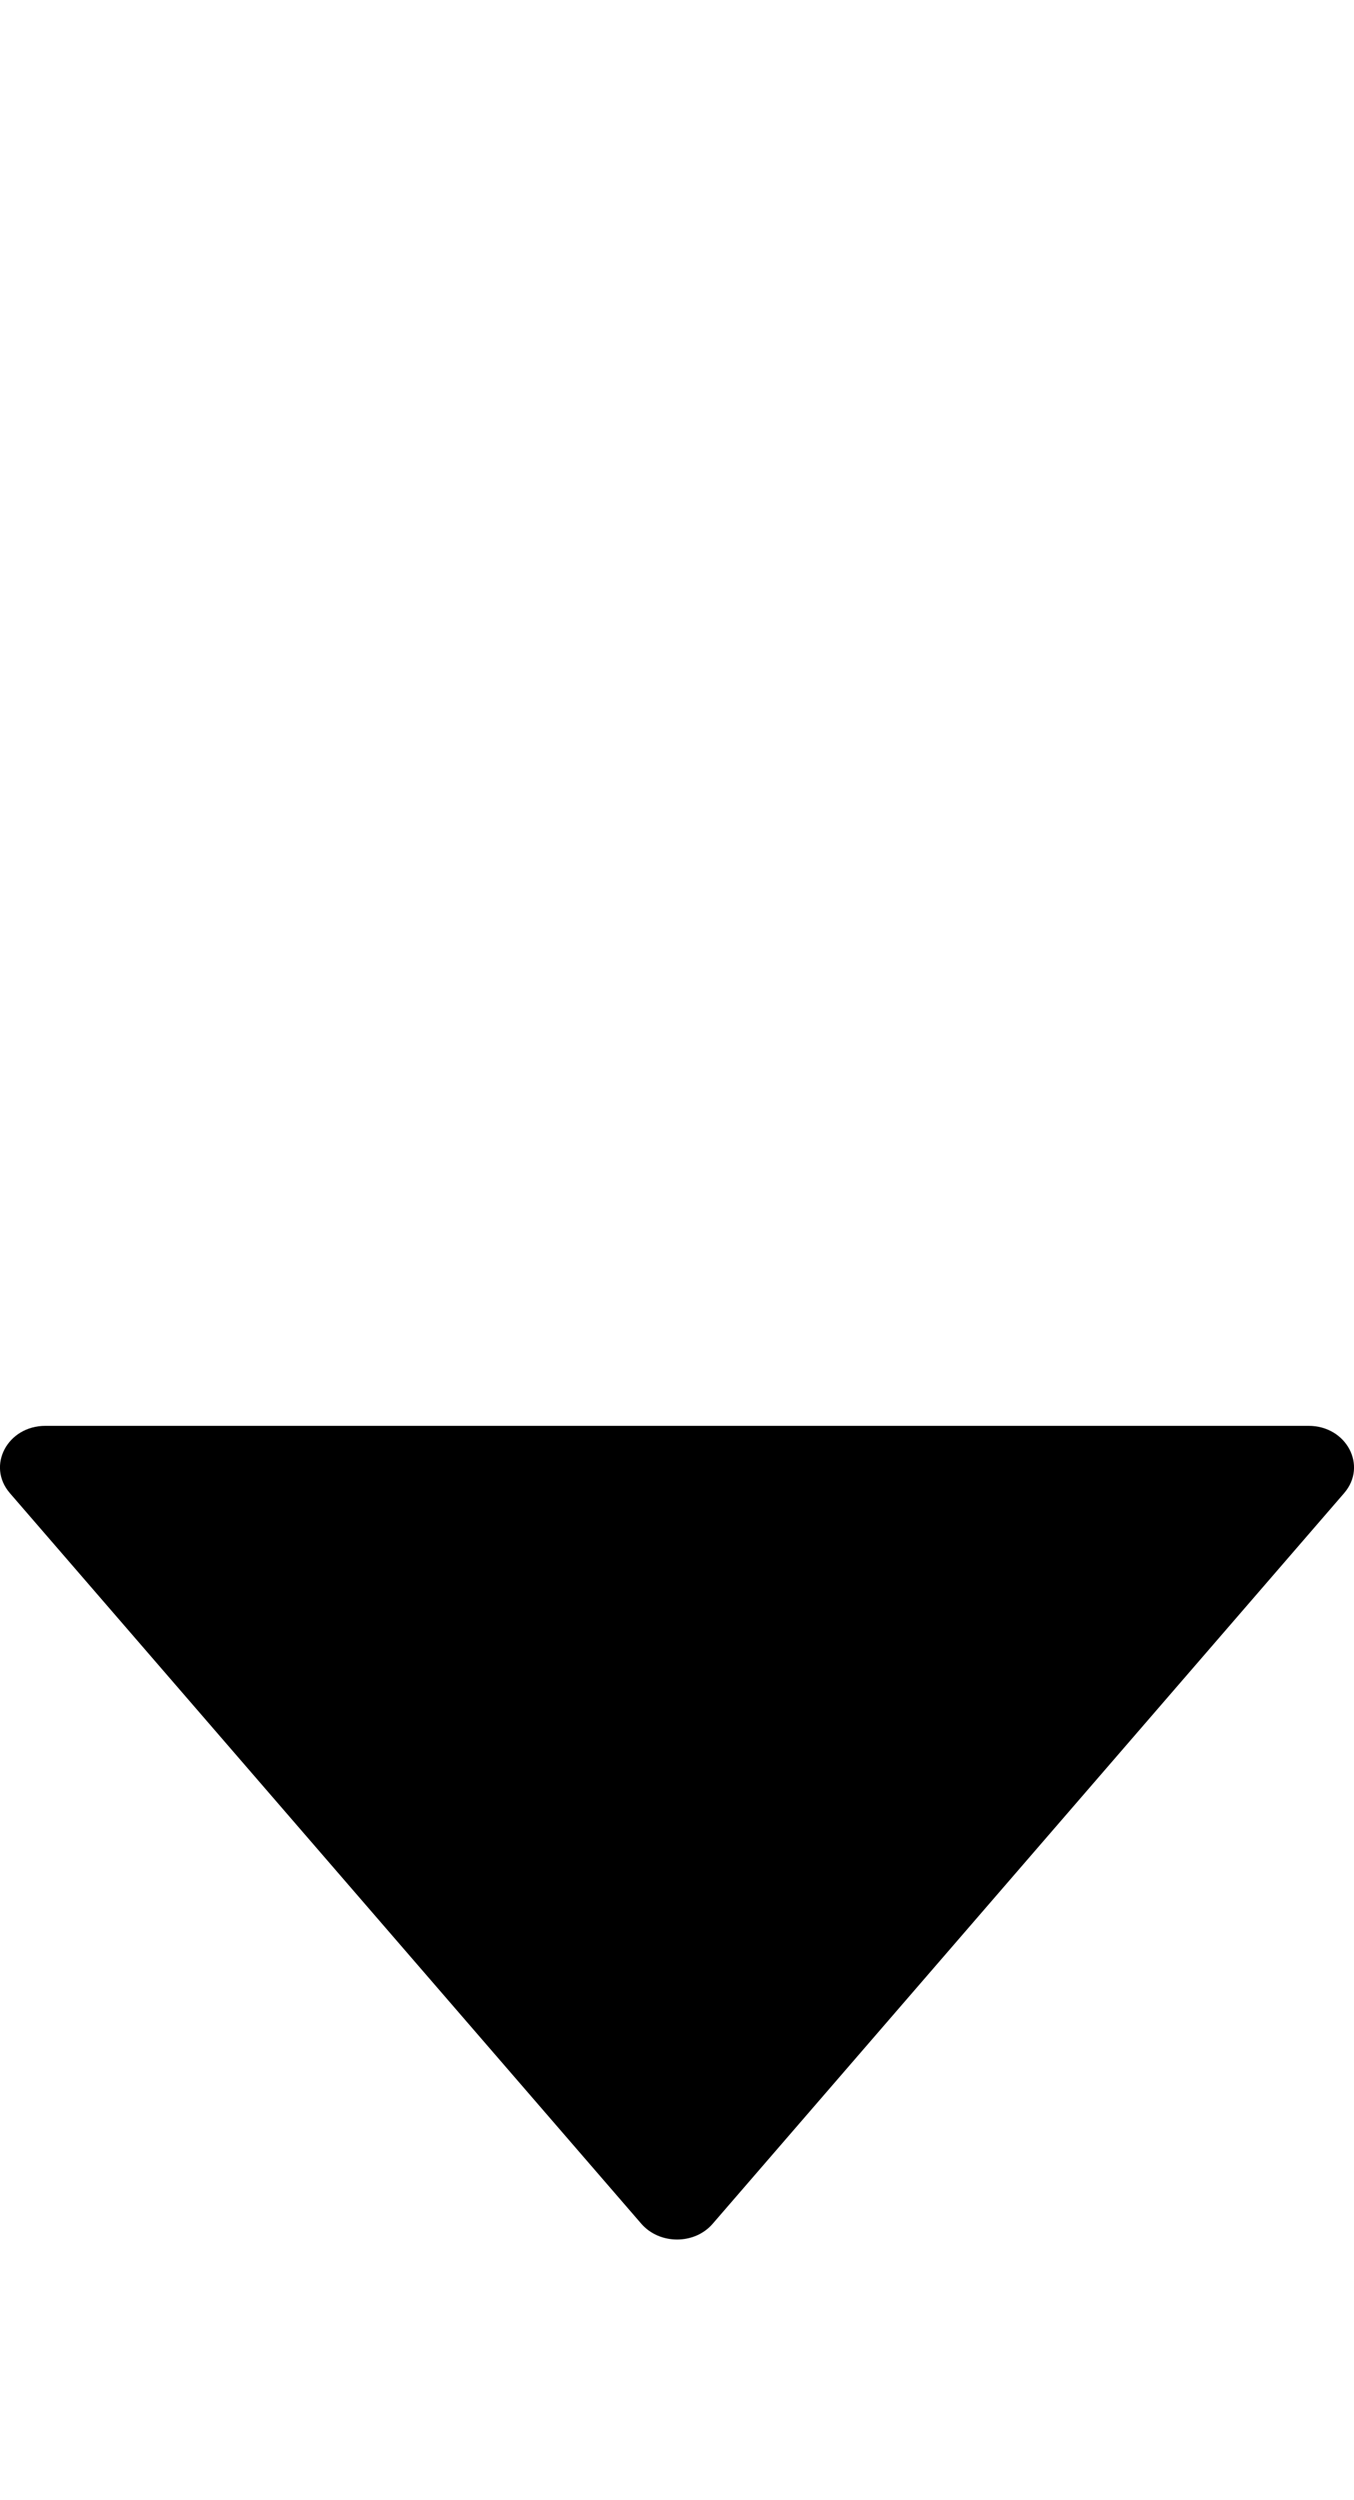 <svg width="13" height="24" viewBox="0 0 13 24" xmlns="http://www.w3.org/2000/svg"><path d="M12.906,7.853 L6.842,0.838 C6.668,0.637 6.334,0.637 6.158,0.838 L0.094,7.853 C-0.131,8.115 0.072,8.498 0.436,8.498 L12.564,8.498 C12.928,8.498 13.131,8.115 12.906,7.853 Z" transform="matrix(1 0 0 -1 0 22.185)" fill="#000" fill-rule="evenodd"/></svg>